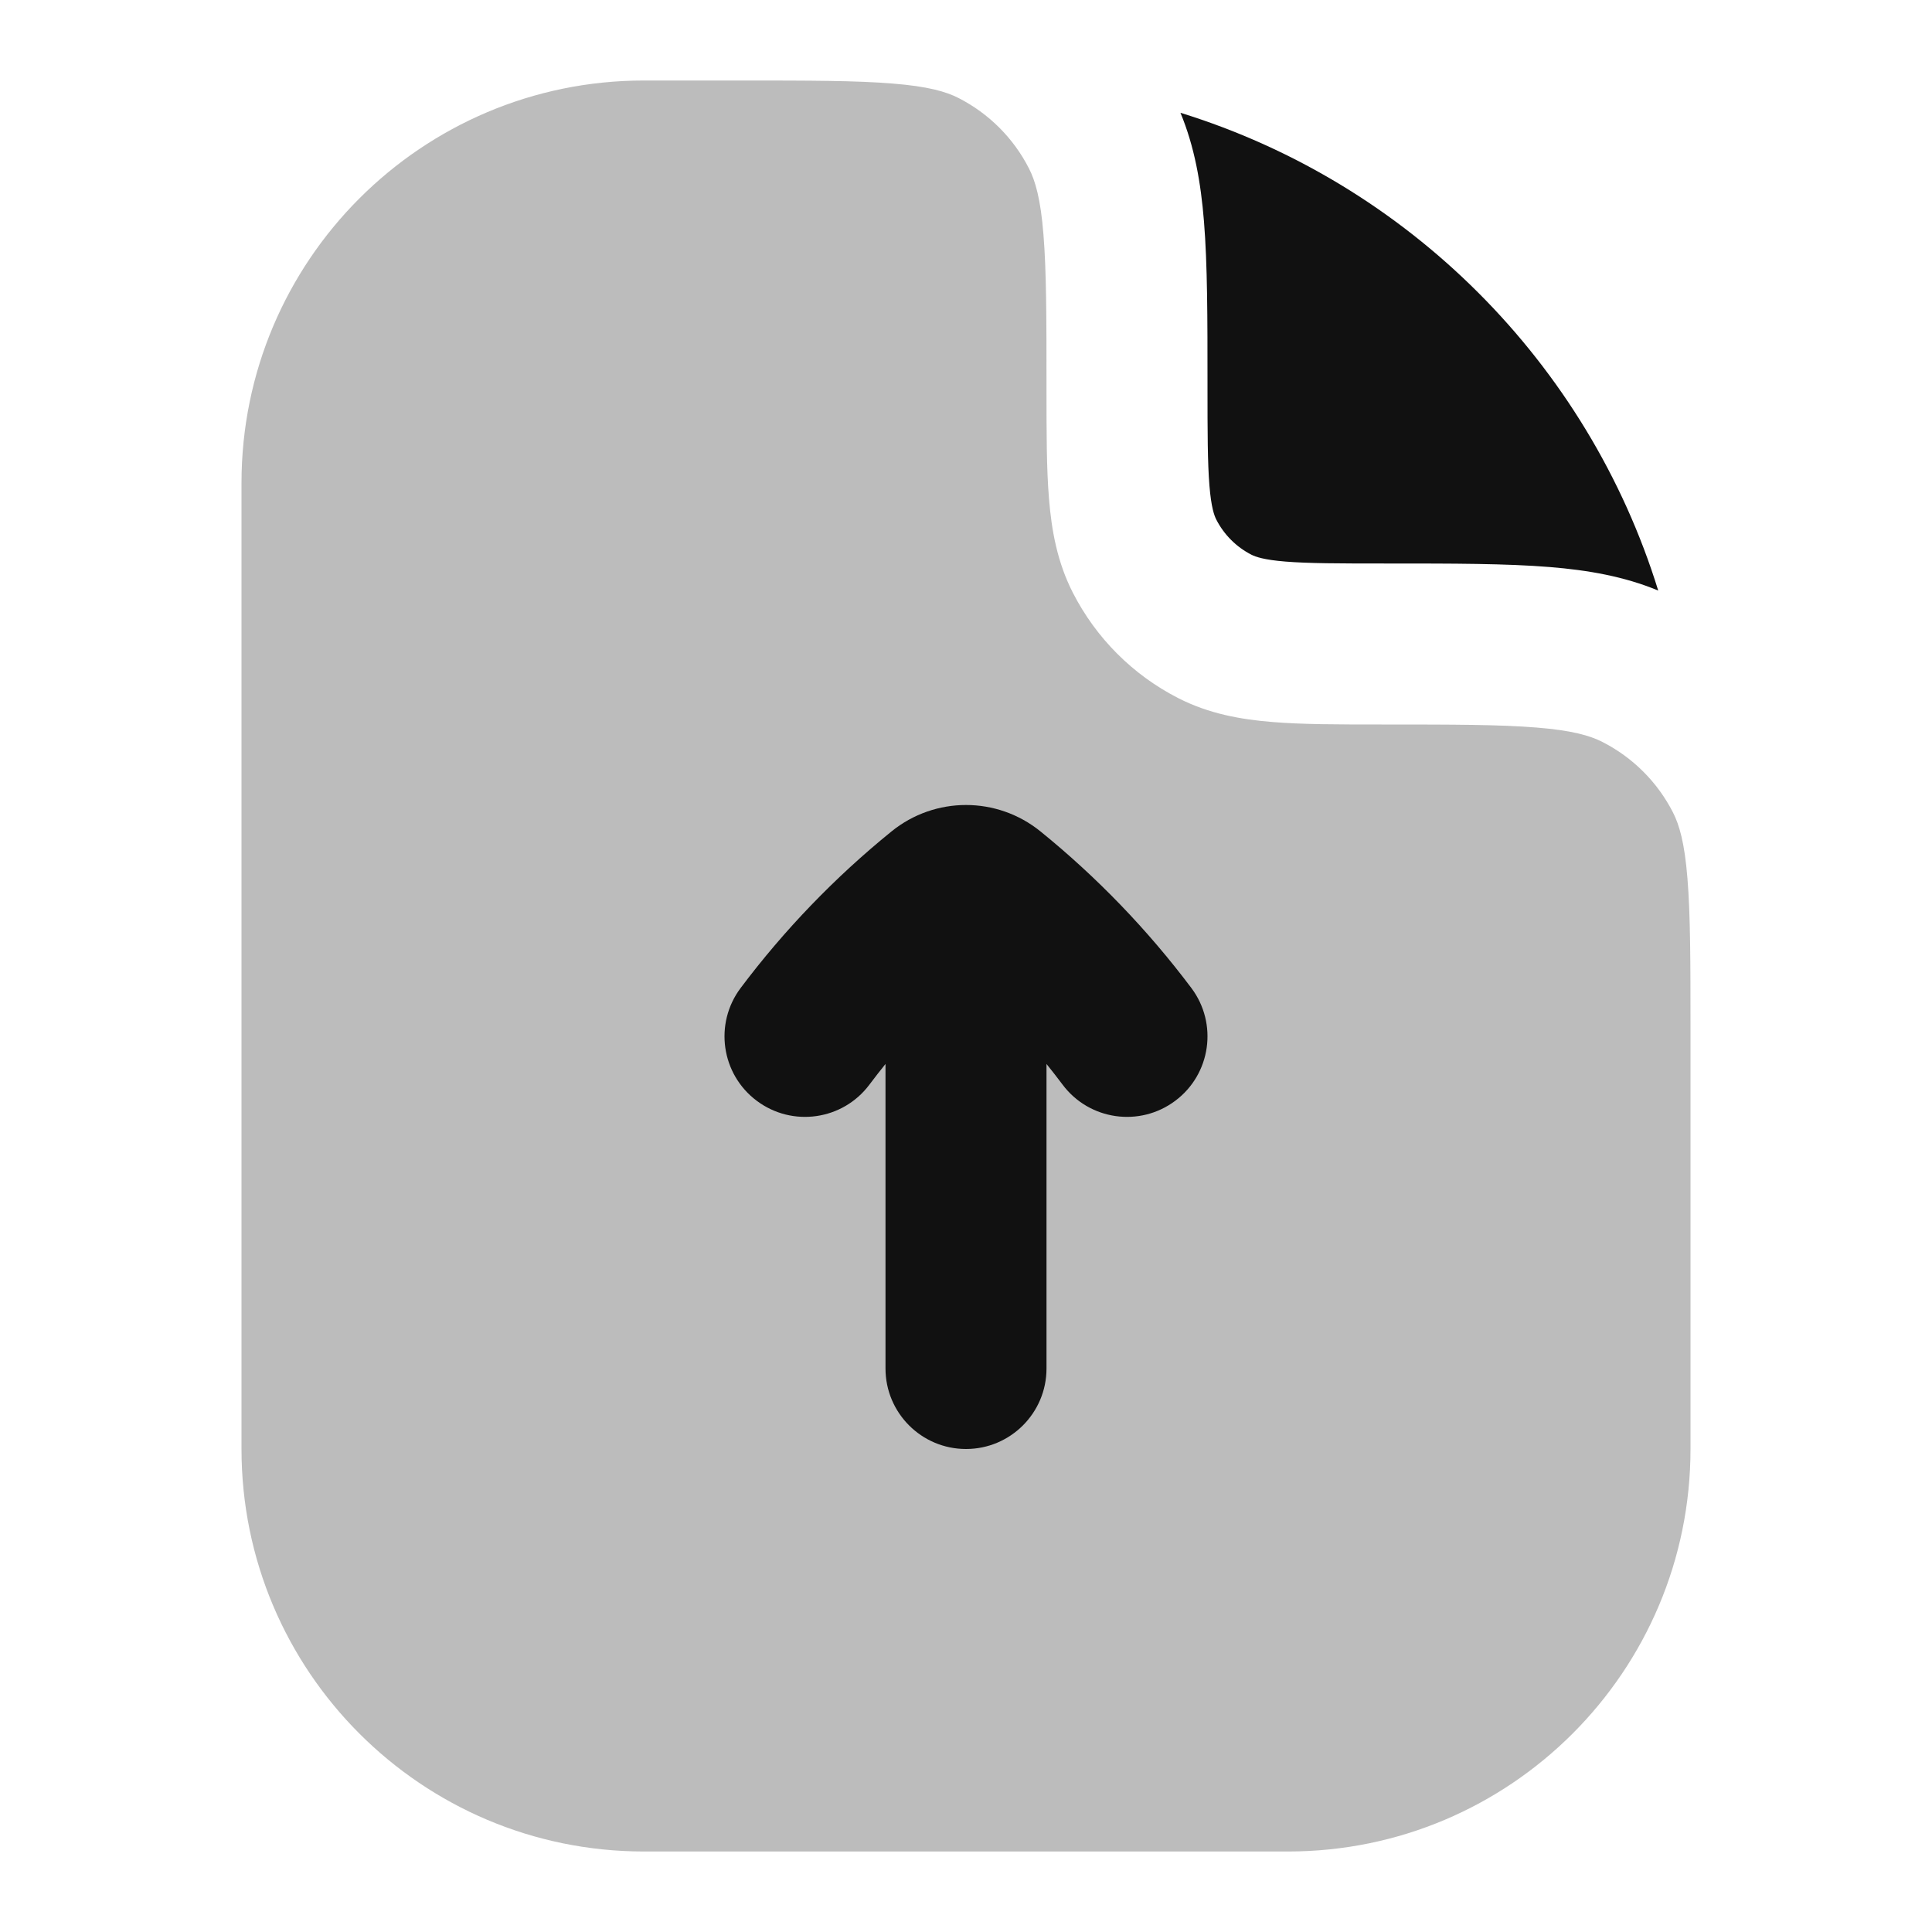 <svg width="24" height="24" viewBox="0 0 24 24" fill="none" xmlns="http://www.w3.org/2000/svg">
<path opacity="0.28" d="M8 1C5.239 1 3 3.239 3 6V18C3 20.761 5.239 23 8 23H16C18.761 23 21 20.761 21 18V12.8C21 11.943 20.999 11.361 20.962 10.911C20.927 10.473 20.862 10.248 20.782 10.092C20.59 9.716 20.284 9.41 19.908 9.218C19.752 9.138 19.527 9.073 19.089 9.038C18.639 9.001 18.057 9 17.2 9L17.162 9C16.634 9 16.18 9 15.805 8.969C15.41 8.937 15.016 8.866 14.638 8.673C14.073 8.385 13.615 7.926 13.327 7.362C13.134 6.984 13.063 6.59 13.031 6.195C13 5.82 13 5.366 13 4.839L13 4.8C13 3.943 12.999 3.361 12.962 2.911C12.927 2.473 12.862 2.248 12.782 2.092C12.59 1.716 12.284 1.41 11.908 1.218C11.752 1.138 11.527 1.073 11.089 1.038C10.639 1.001 10.057 1 9.2 1H8Z" fill="#111111"/>
<path d="M14.956 2.748C14.917 2.269 14.839 1.823 14.664 1.401C17.492 2.276 19.724 4.508 20.599 7.336C20.177 7.161 19.731 7.083 19.252 7.044C18.711 7 18.046 7 17.241 7H17.2C16.624 7 16.251 6.999 15.968 6.976C15.696 6.954 15.596 6.916 15.546 6.891C15.358 6.795 15.205 6.642 15.109 6.454C15.084 6.405 15.046 6.304 15.024 6.032C15.001 5.749 15 5.377 15 4.8V4.759C15 3.954 15 3.289 14.956 2.748Z" fill="#111111"/>
<path d="M13.2 13.474C13.135 13.387 13.068 13.302 13 13.217L13 17C13 17.552 12.552 18 12 18C11.448 18 11 17.552 11 17L11 13.217C10.932 13.302 10.865 13.387 10.8 13.474C10.469 13.916 9.842 14.006 9.4 13.674C8.958 13.343 8.869 12.716 9.2 12.274C9.743 11.551 10.373 10.897 11.075 10.328C11.344 10.11 11.672 10 12 10C12.328 10 12.656 10.11 12.925 10.328C13.627 10.897 14.257 11.551 14.8 12.274C15.131 12.716 15.042 13.343 14.6 13.674C14.158 14.006 13.531 13.916 13.2 13.474Z" fill="#111111"/>
</svg>
